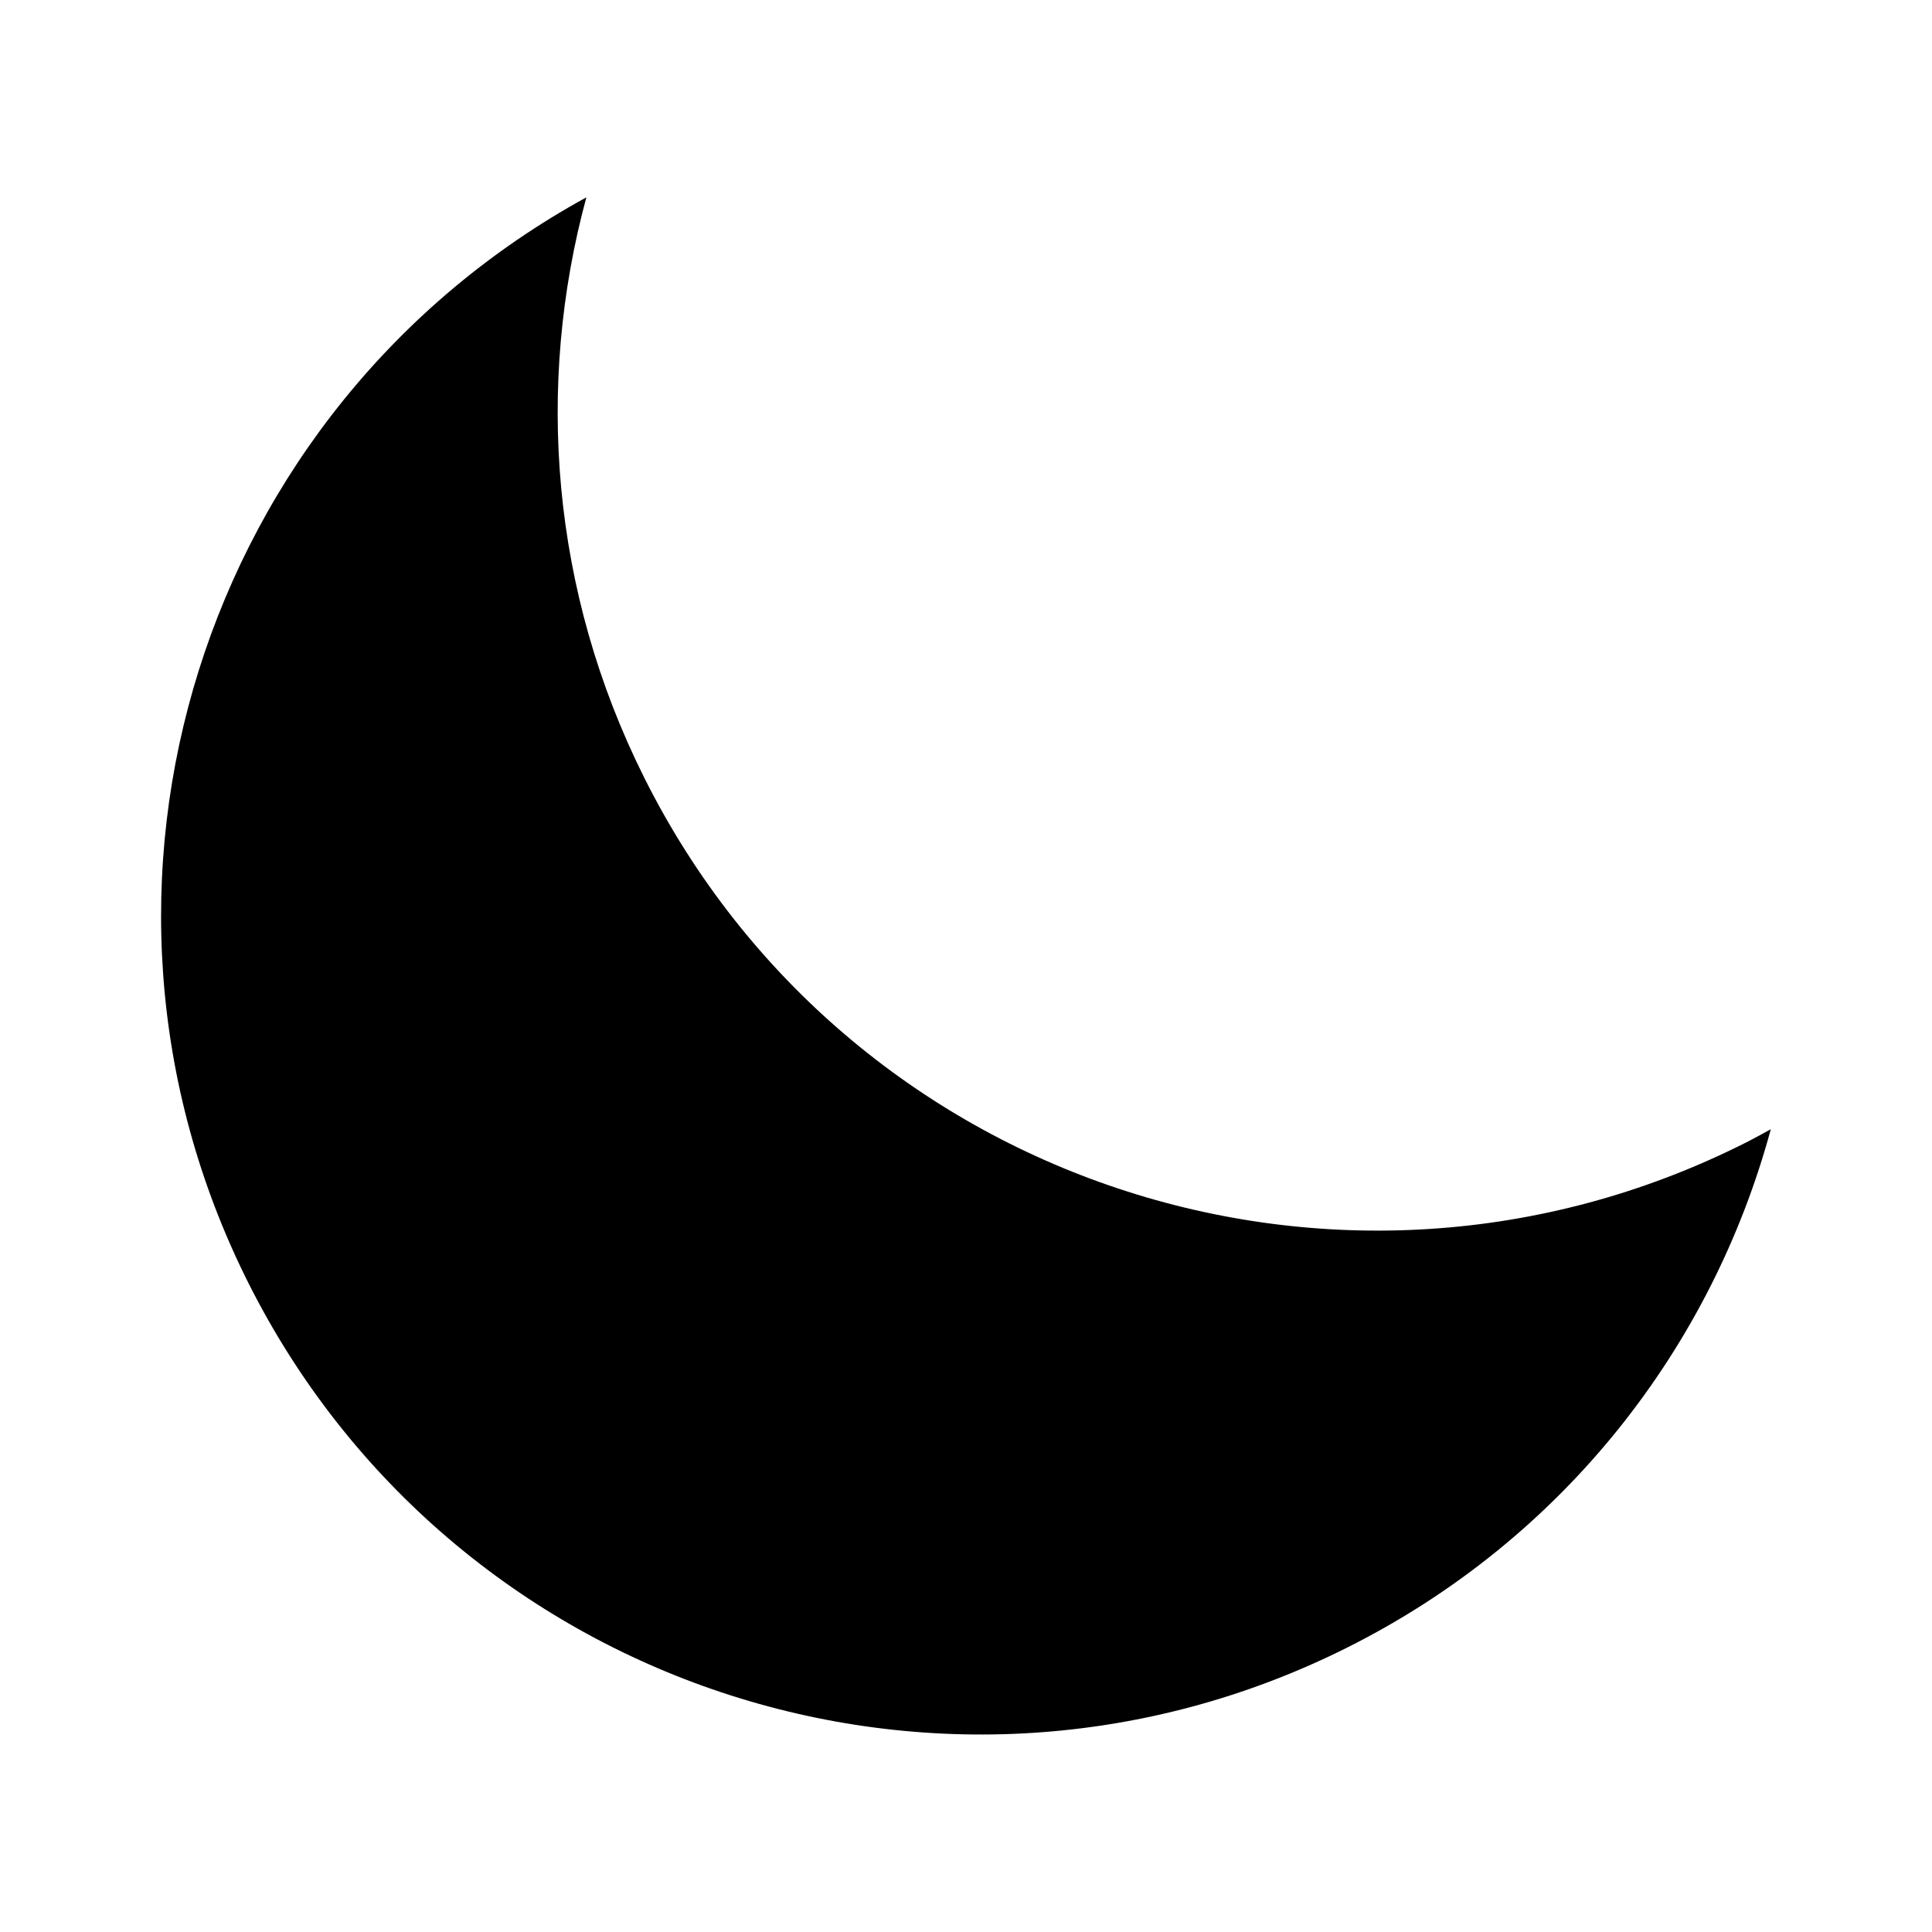 <!DOCTYPE svg PUBLIC "-//W3C//DTD SVG 1.1//EN" "http://www.w3.org/Graphics/SVG/1.1/DTD/svg11.dtd">

<!-- Uploaded to: SVG Repo, www.svgrepo.com, Transformed by: SVG Repo Mixer Tools -->
<svg version="1.1" id="img" xmlns="http://www.w3.org/2000/svg" xmlns:xlink="http://www.w3.org/1999/xlink" viewBox="-4.72 -4.72 56.61 56.61" xml:space="preserve">

<g id="SVGRepo_bgCarrier" stroke-width="0"/>

<g id="SVGRepo_tracerCarrier" stroke-linecap="round" stroke-linejoin="round"/>

<g id="SVGRepo_iconCarrier"> <path style="fill:currentColor;" d="M46.369,28.793c-11.852,5.935-26.271,1.138-32.206-10.714c-2.748-5.488-3.191-11.524-1.702-17.016 C1.197,7.236-3.255,21.263,2.544,32.844C8.479,44.696,22.898,49.493,34.75,43.558c6.364-3.187,10.69-8.821,12.417-15.19 C46.903,28.513,46.64,28.658,46.369,28.793z"/> </g>

</svg>